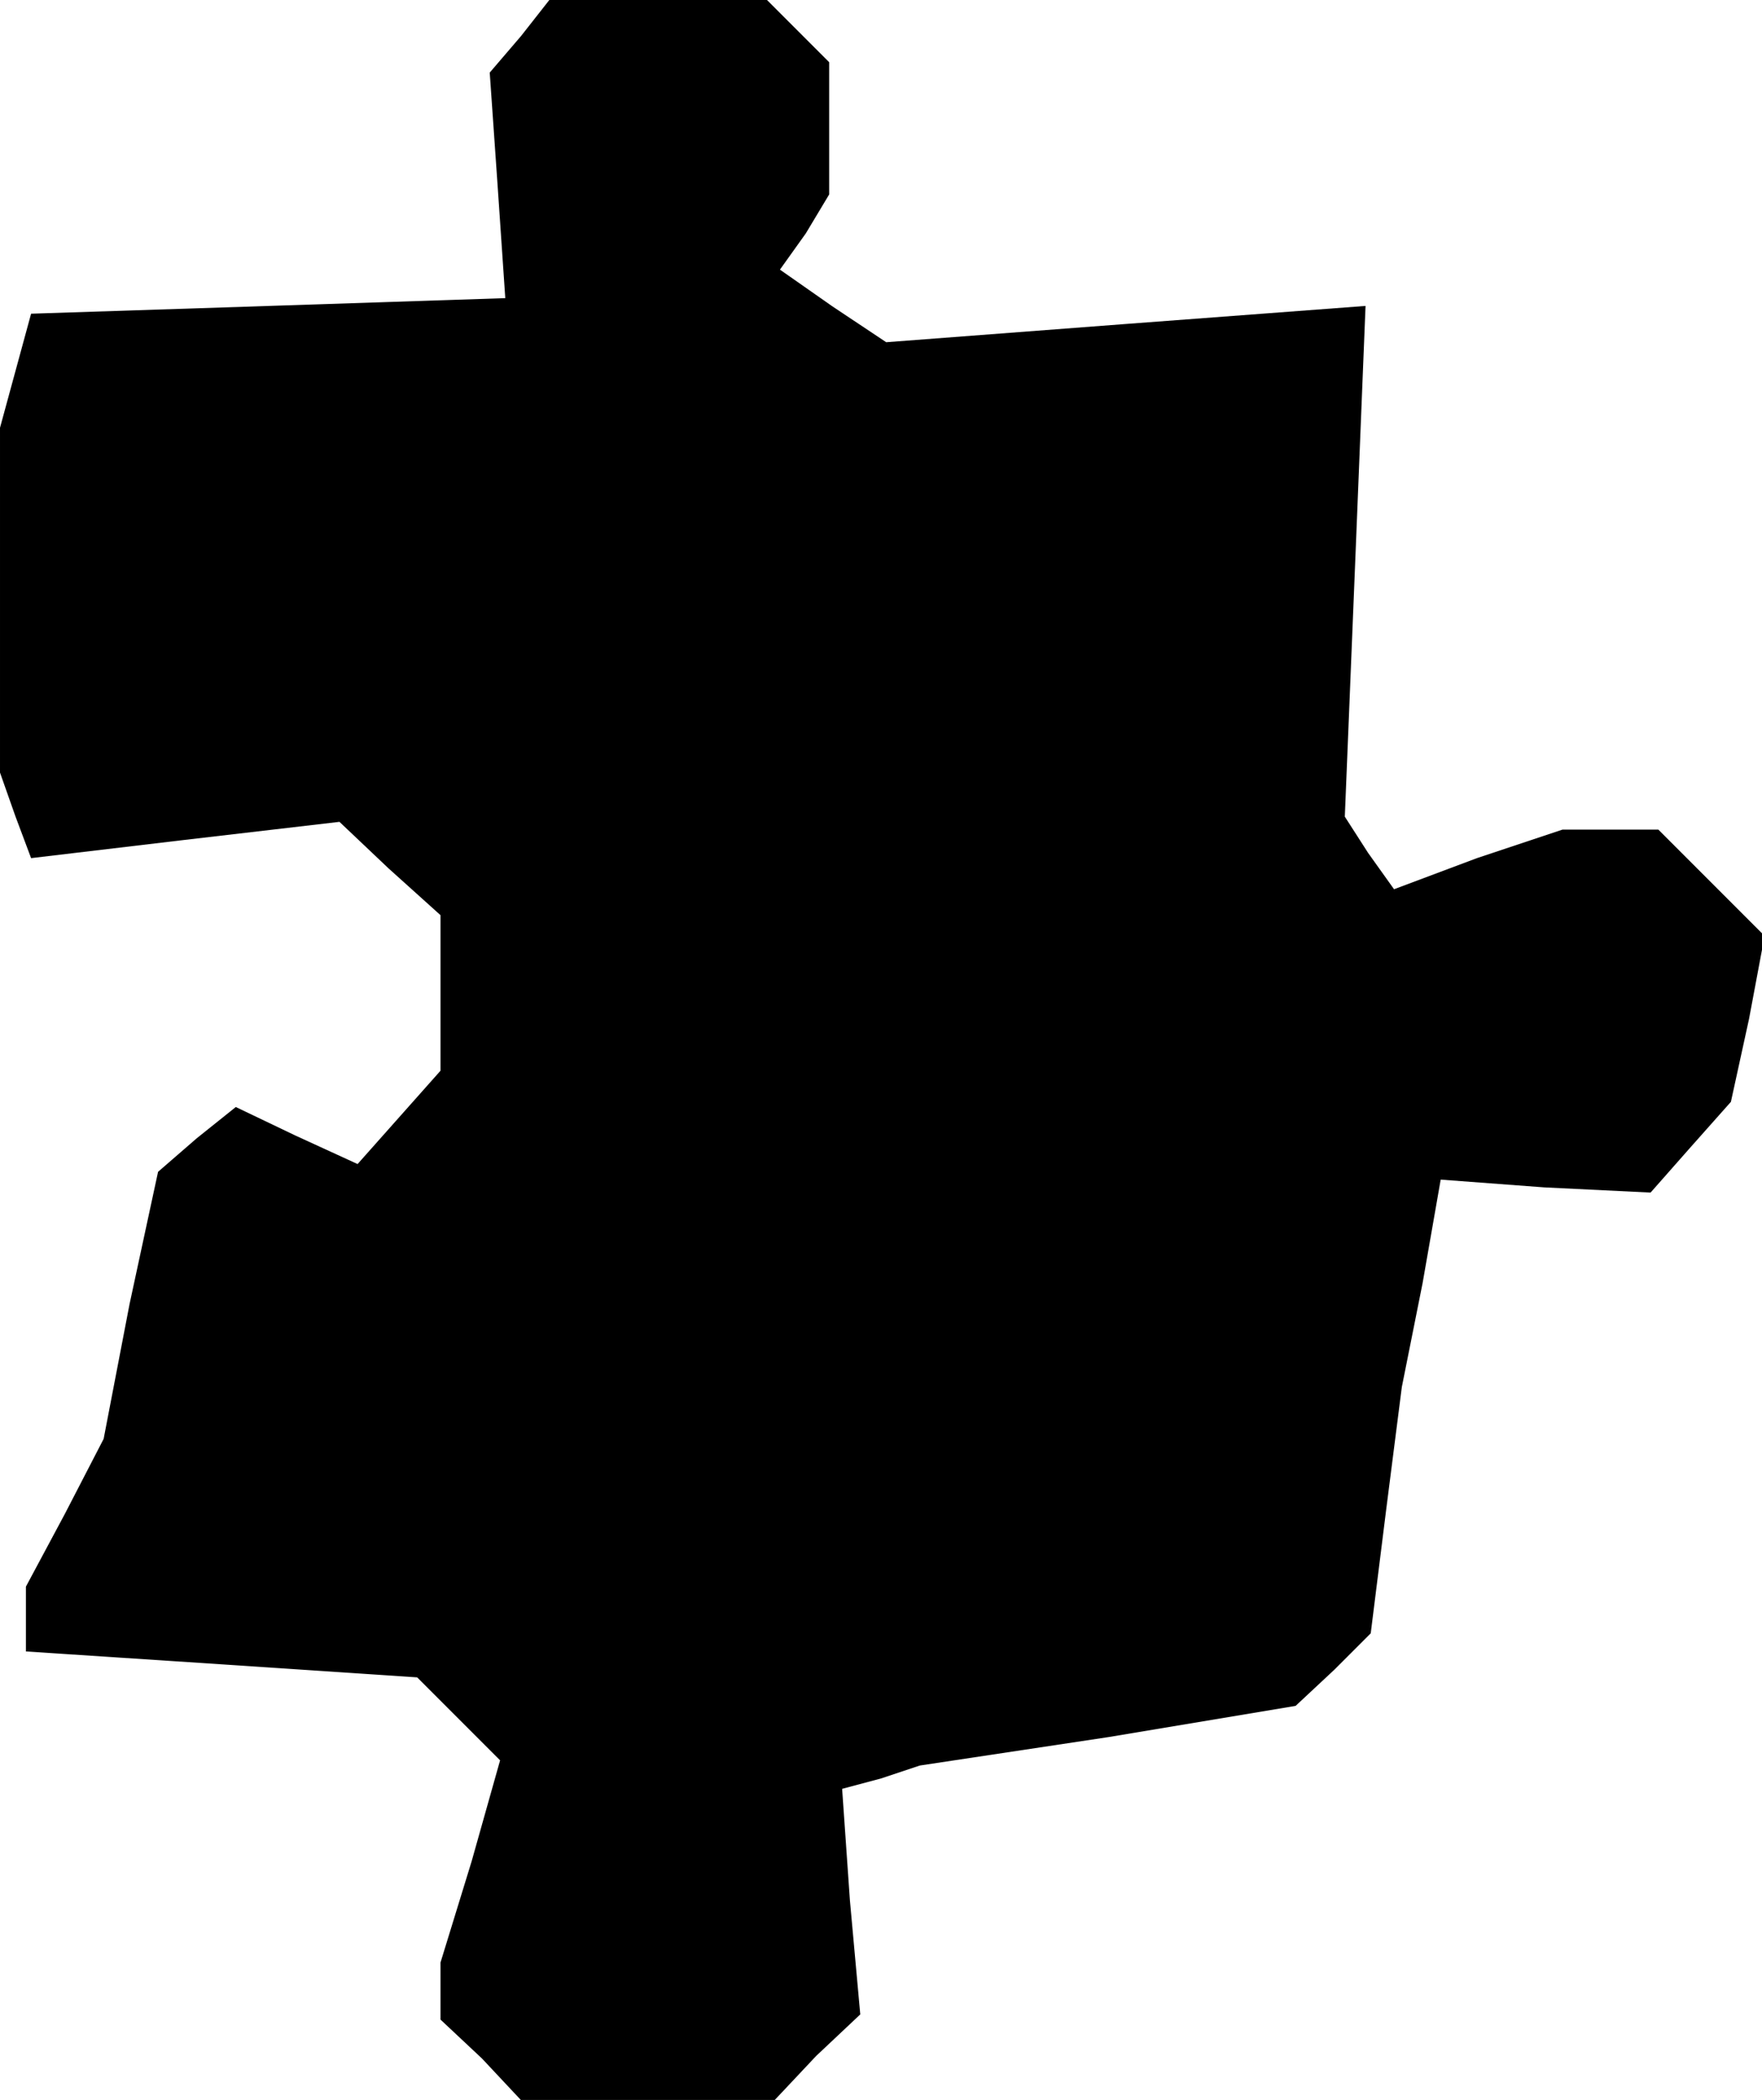 <?xml version="1.0" standalone="no"?>
<!DOCTYPE svg PUBLIC "-//W3C//DTD SVG 20010904//EN"
 "http://www.w3.org/TR/2001/REC-SVG-20010904/DTD/svg10.dtd">
<svg version="1.0" xmlns="http://www.w3.org/2000/svg"
 width="68pt" height="81pt" viewBox="0 0 68 81"
 preserveAspectRatio="xMidYMid meet">
<g transform="translate(0,81) scale(0.1,-0.1)"
fill="#000000" stroke="none">
<path d="M201 796 l-12 -14 3 -43 3 -44 -91 -3 -92 -3 -6 -22 -6 -22 0 -67 0
-66 6 -17 6 -16 59 7 60 7 19 -18 20 -18 0 -30 0 -30 -16 -18 -16 -18 -24 11
-23 11 -15 -12 -15 -13 -11 -51 -10 -52 -15 -29 -15 -28 0 -13 0 -12 76 -5 75
-5 16 -16 16 -16 -11 -39 -12 -39 0 -11 0 -11 16 -15 15 -16 49 0 49 0 16 17
17 16 -4 44 -3 43 15 4 15 5 73 11 72 12 15 14 14 14 6 48 6 47 8 40 7 40 40
-3 41 -2 15 17 16 18 7 32 6 32 -20 20 -21 21 -19 0 -18 0 -33 -11 -32 -12
-10 14 -9 14 4 98 4 99 -93 -7 -92 -7 -21 14 -20 14 10 14 9 15 0 26 0 25 -12
12 -12 12 -42 0 -42 0 -11 -14z"/>
</g>
</svg>
